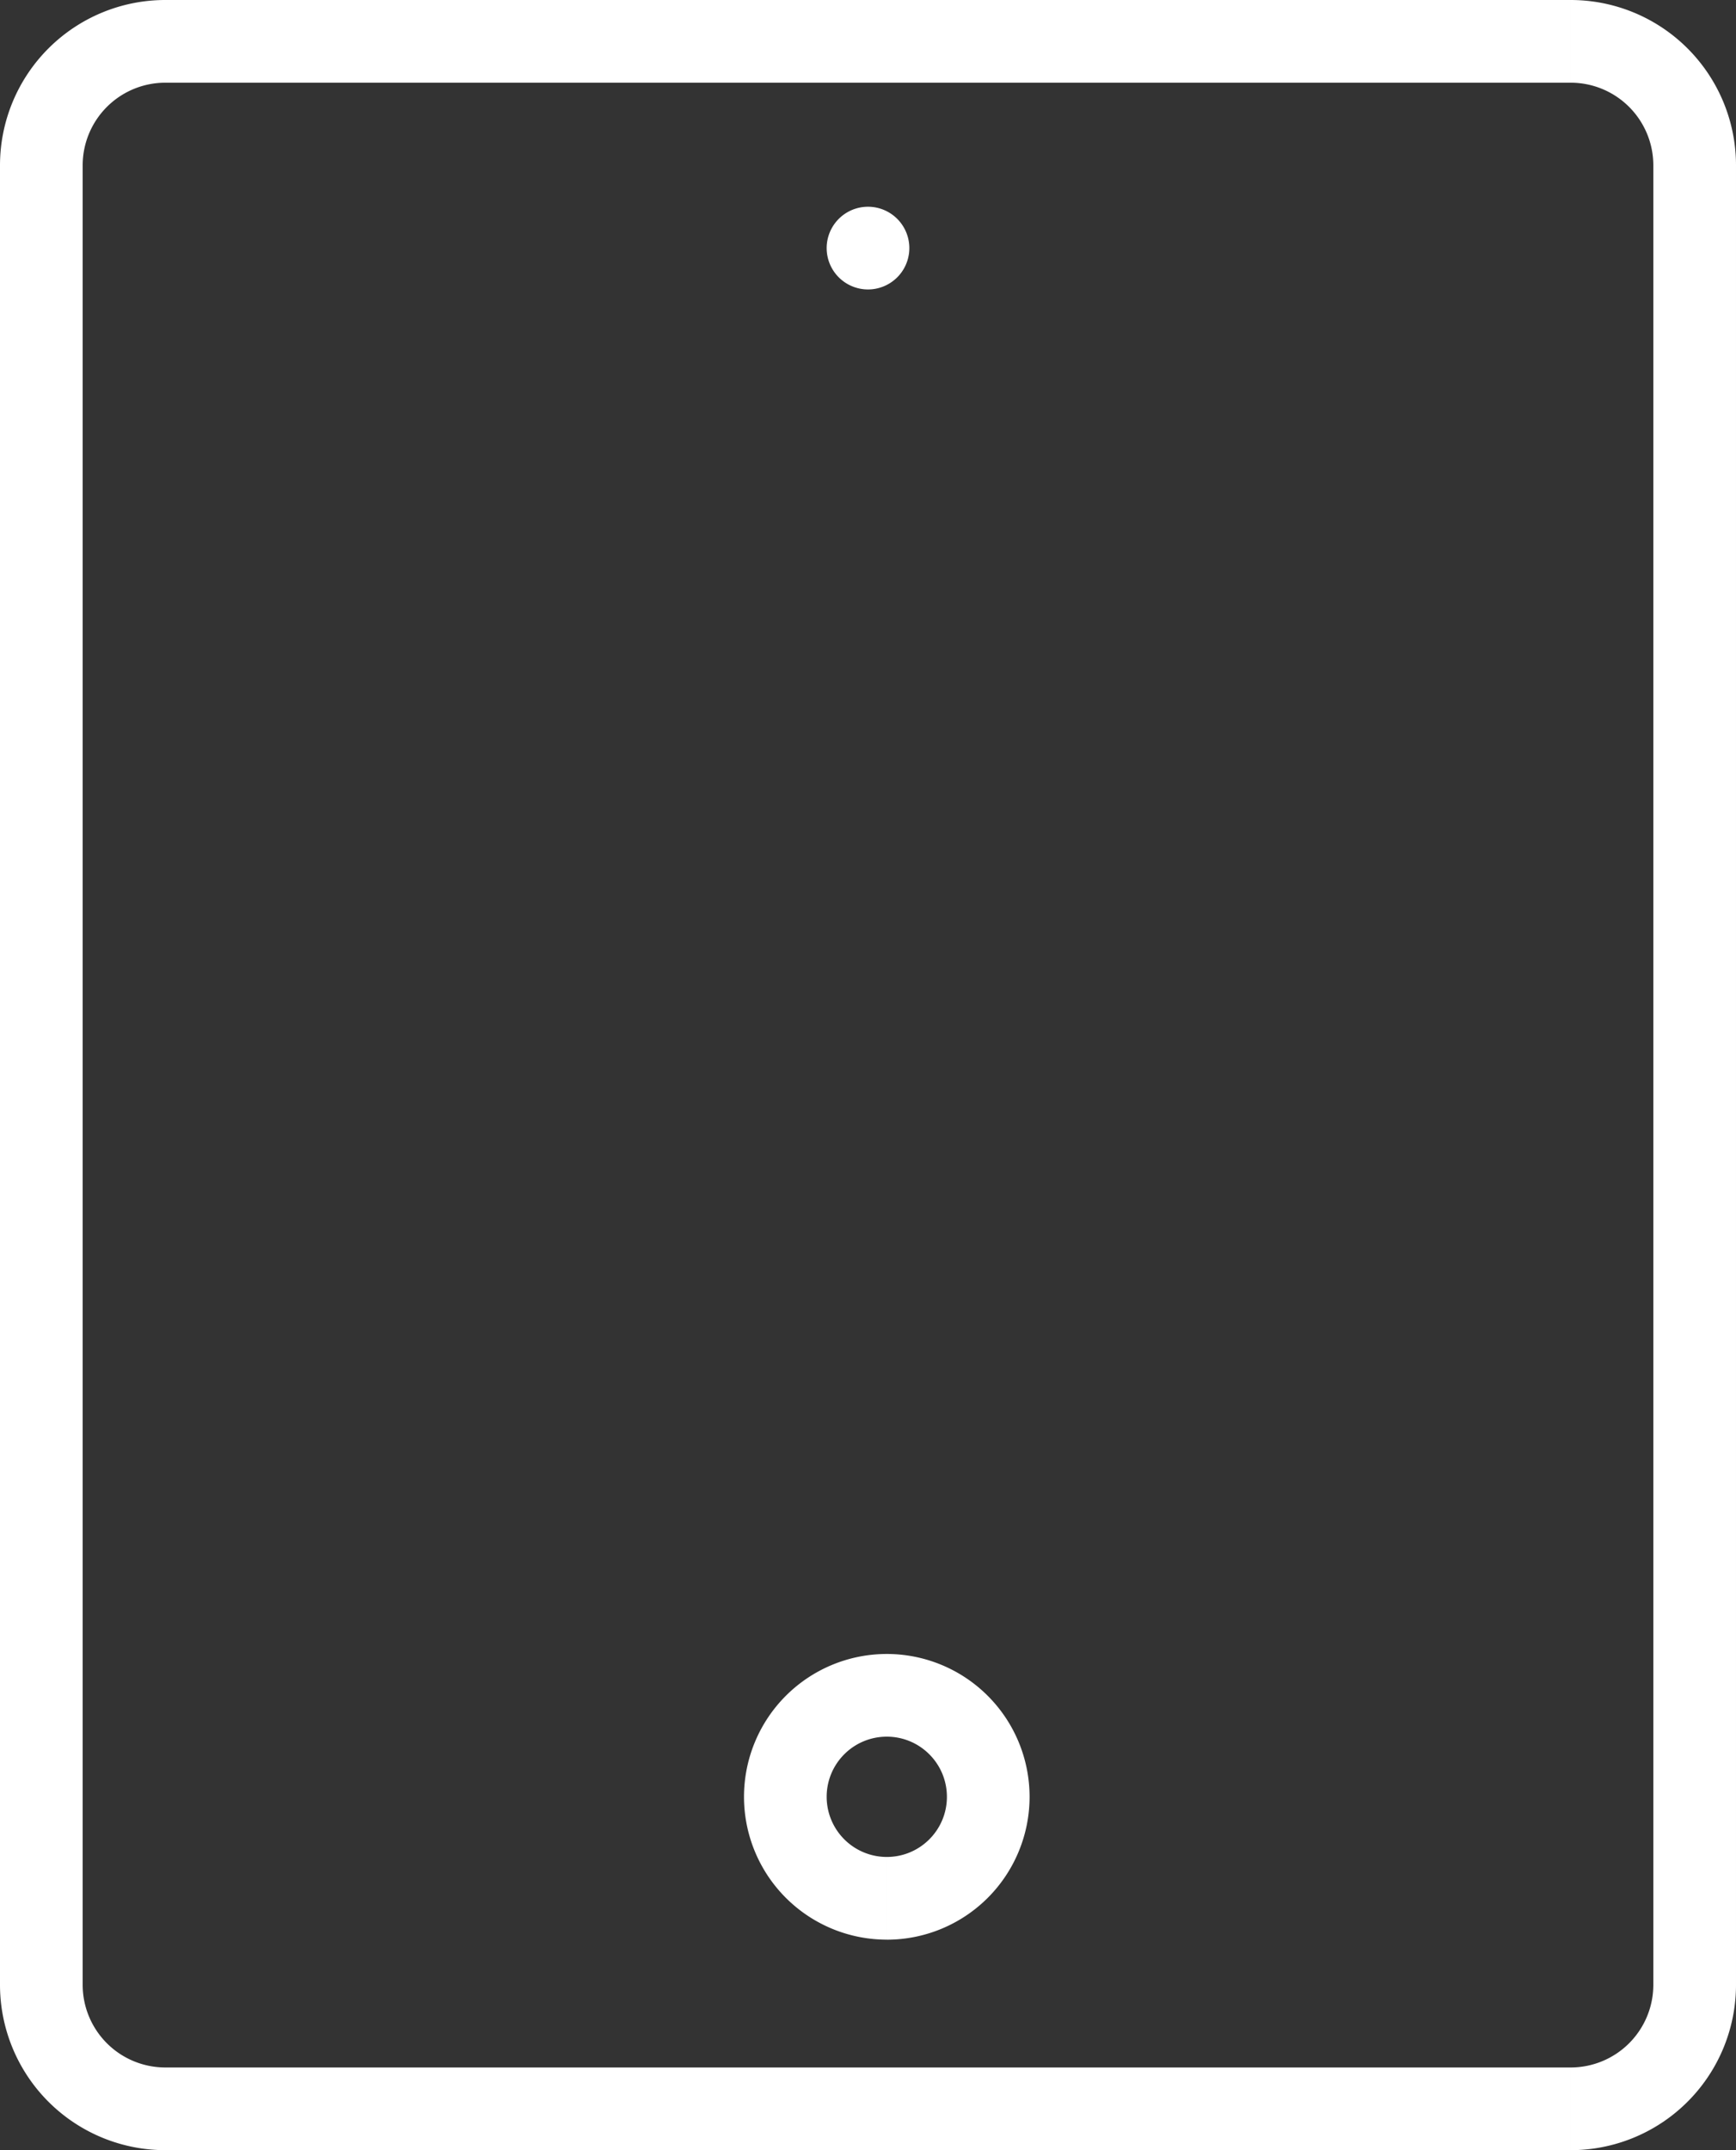 <svg width="42" height="52" viewBox="0 0 42 52" xmlns="http://www.w3.org/2000/svg" xmlns:xlink="http://www.w3.org/1999/xlink"><rect x="0" y="0" width="42" height="52" fill="#333333" stroke="none"/><title>tablet</title><desc>Created using Figma</desc><use xlink:href="#a" transform="translate(1 1)" fill="#FFF"/><use xlink:href="#b" transform="translate(19 41)" fill="#FFF"/><use xlink:href="#c" transform="translate(20 5)" fill="#FFF"/><defs><path id="a" d="M3 1h34v-2H3v2zm36 2v44h2V3h-2zm-2 46H3v2h34v-2zM1 47V3h-2v44h2zM3-1a4 4 0 0 0-4 4h2a2 2 0 0 1 2-2v-2zm34 2a2 2 0 0 1 2 2h2a4 4 0 0 0-4-4v2zm2 46a2 2 0 0 1-2 2v2a4 4 0 0 0 4-4h-2zM3 49a2 2 0 0 1-2-2h-2a4 4 0 0 0 4 4v-2z"/><path id="b" d="M2.455 5.91a3.455 3.455 0 0 0 3.454-3.455h-2c0 .803-.651 1.454-1.454 1.454v2zm3.454-3.455A3.455 3.455 0 0 0 2.455-1v2c.803 0 1.454.651 1.454 1.455h2zM2.455-1A3.455 3.455 0 0 0-1 2.455h2C1 1.65 1.651 1 2.455 1v-2zM-1 2.455a3.455 3.455 0 0 0 3.455 3.454v-2A1.455 1.455 0 0 1 1 2.455h-2z"/><path id="c" fill-rule="evenodd" d="M1 2a1 1 0 1 0 0-2 1 1 0 0 0 0 2z"/></defs></svg>